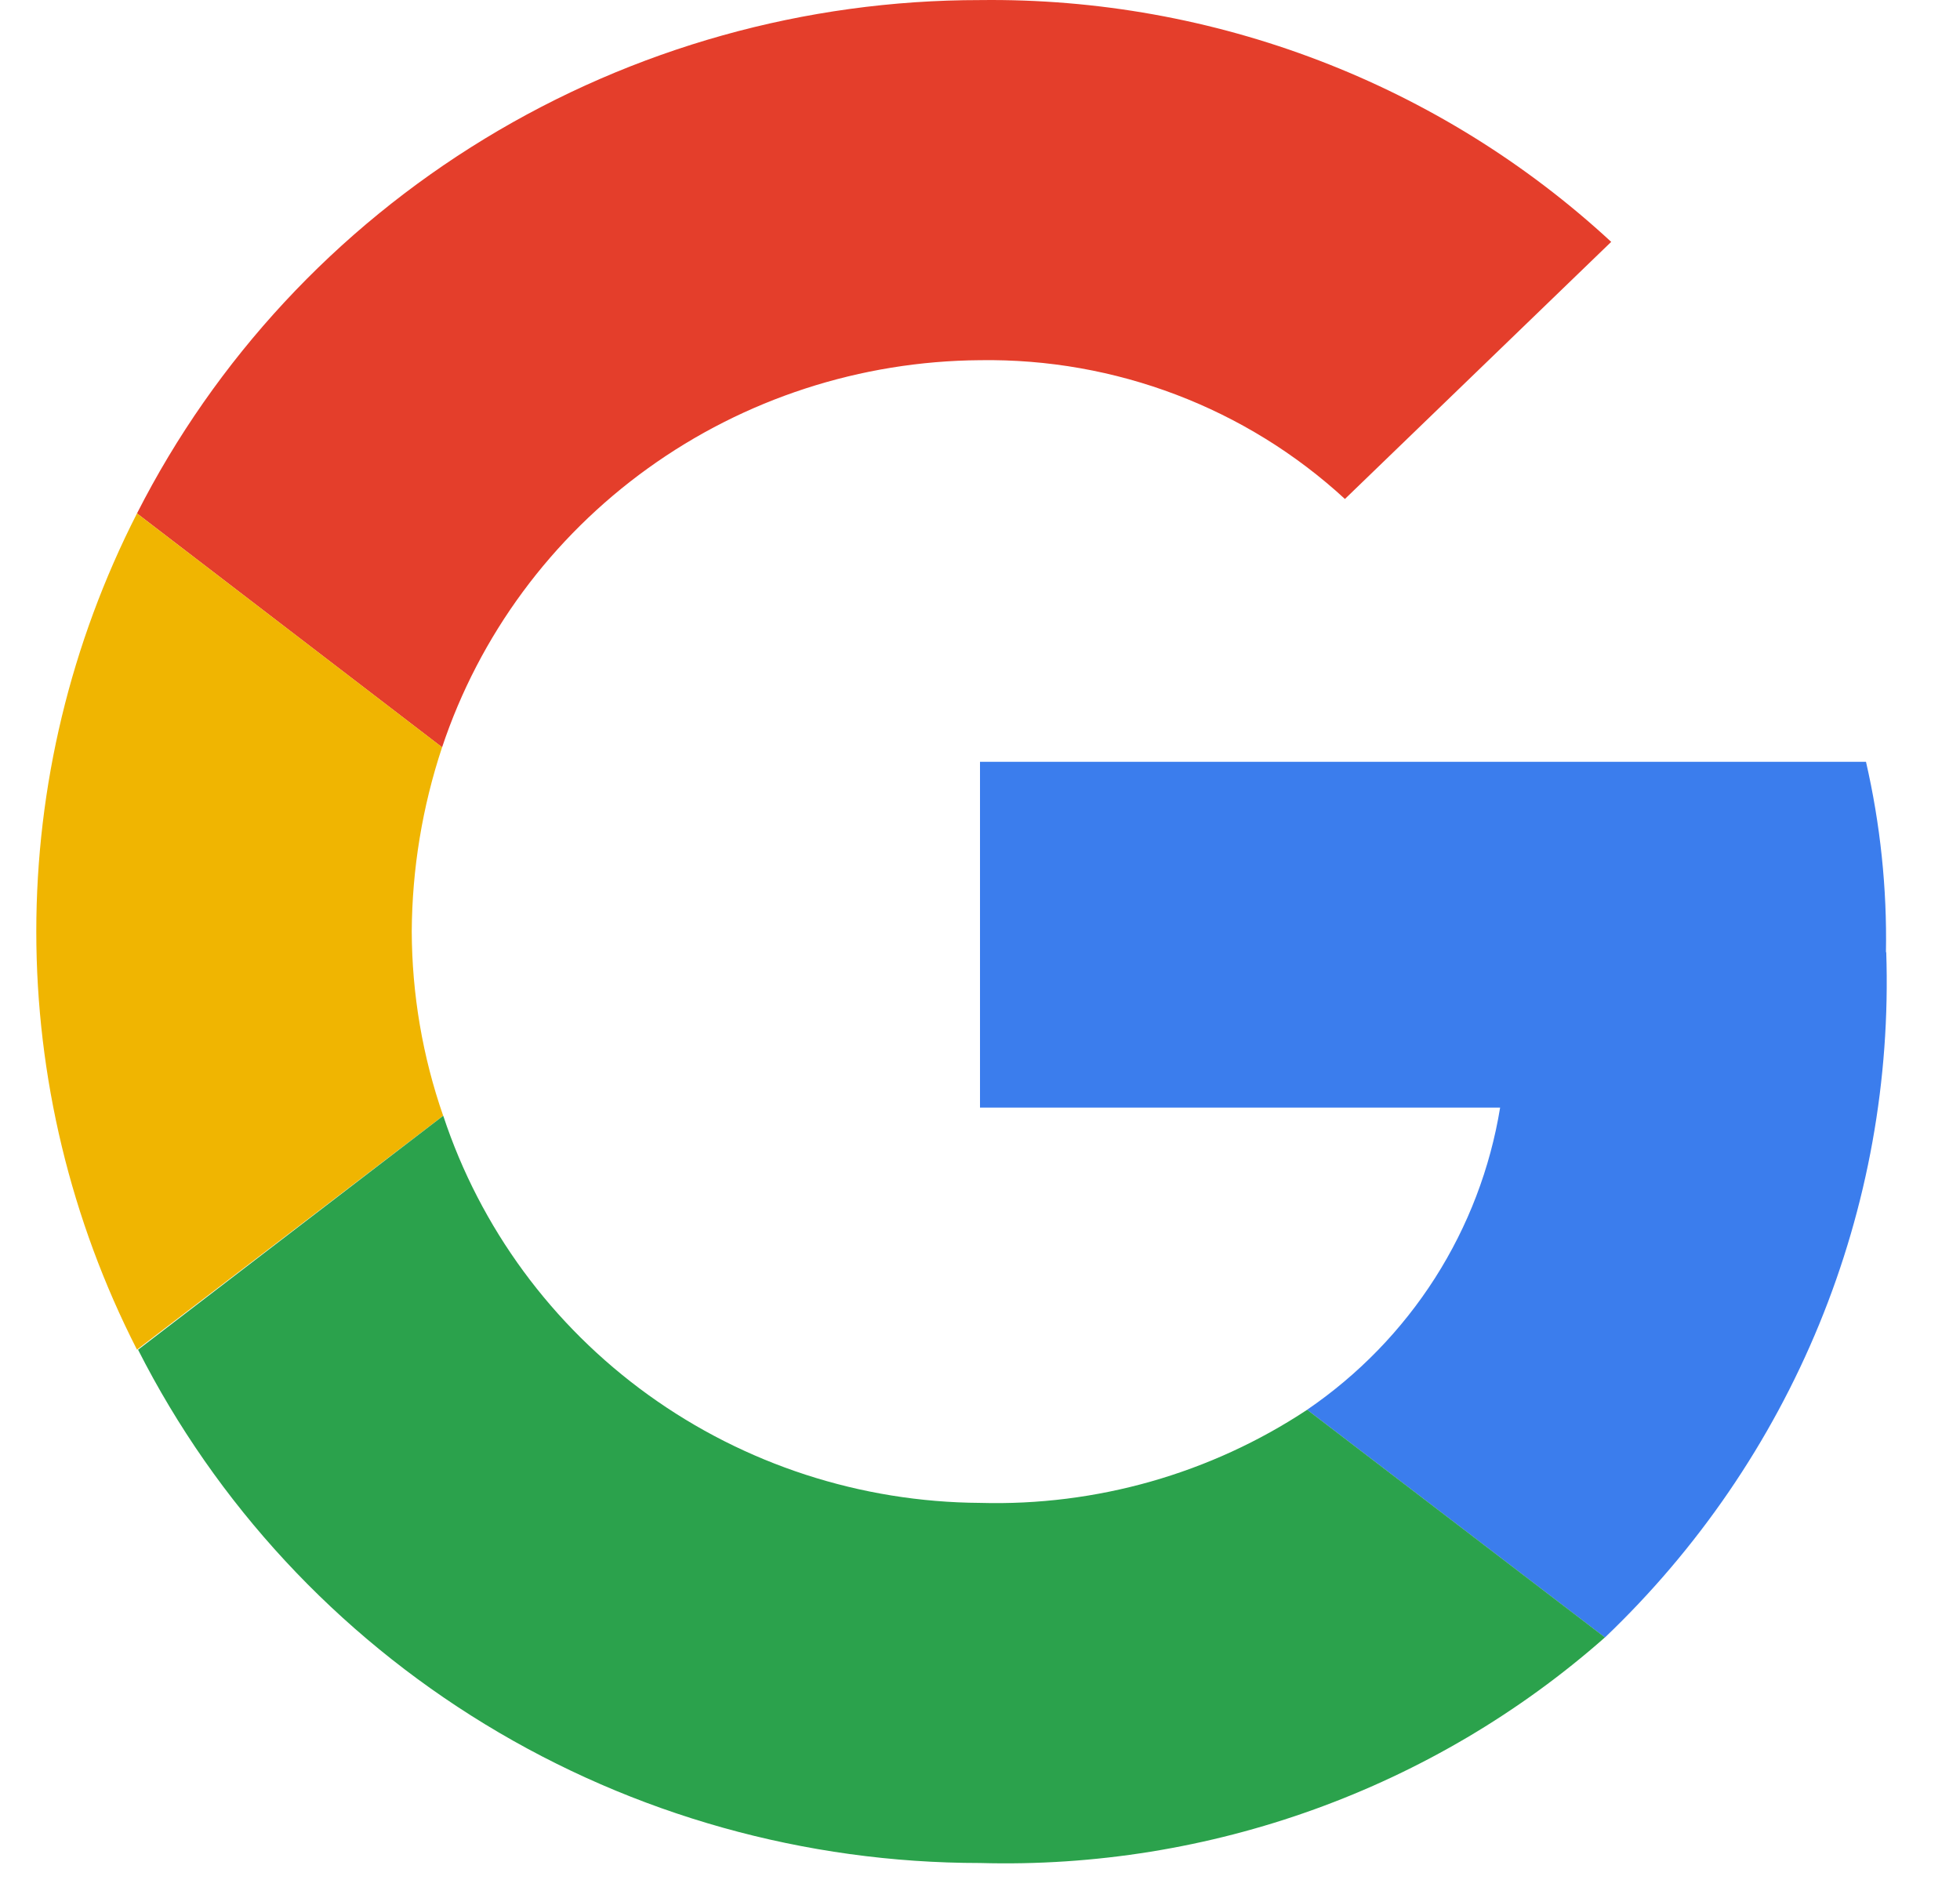 <svg width="27" height="26" viewBox="0 0 27 26" fill="none" xmlns="http://www.w3.org/2000/svg">
<path d="M13.501 4.962C15.363 4.934 17.165 5.619 18.527 6.874L22.195 3.332C19.842 1.155 16.726 -0.039 13.501 0.001C11.091 0 8.728 0.662 6.677 1.911C4.626 3.16 2.967 4.947 1.887 7.073L6.09 10.295C6.604 8.752 7.596 7.408 8.926 6.451C10.255 5.494 11.855 4.974 13.501 4.962Z" fill="#E43E2B"/>
<path d="M25.98 13.118C25.995 12.236 25.903 11.356 25.705 10.495H13.5V15.258H20.665C20.529 16.093 20.224 16.892 19.767 17.608C19.31 18.323 18.711 18.94 18.006 19.421L22.109 22.558C23.387 21.339 24.393 19.869 25.06 18.244C25.728 16.618 26.042 14.872 25.984 13.118H25.98Z" fill="#3B7DED"/>
<path d="M6.105 15.371C5.821 14.554 5.675 13.696 5.672 12.832C5.677 11.97 5.818 11.114 6.09 10.294L1.887 7.073C0.975 8.86 0.5 10.832 0.5 12.833C0.5 14.834 0.975 16.807 1.887 18.593L6.105 15.371Z" fill="#F0B501"/>
<path d="M13.501 25.665C16.667 25.753 19.748 24.641 22.109 22.557L18.007 19.421C16.677 20.301 15.101 20.749 13.501 20.704C11.857 20.694 10.258 20.174 8.93 19.216C7.603 18.259 6.615 16.914 6.106 15.371L1.902 18.594C2.98 20.719 4.635 22.506 6.684 23.755C8.733 25.004 11.093 25.665 13.501 25.665Z" fill="#2BA24C"/>
</svg>
